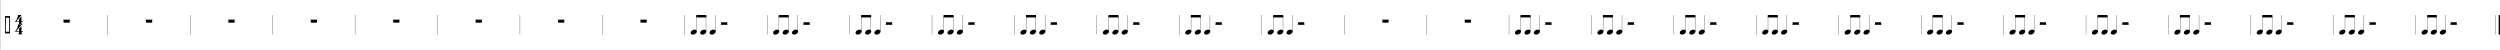 <?xml version="1.0" encoding="utf-8"?>
<!-- Generator: Adobe Illustrator 16.0.0, SVG Export Plug-In . SVG Version: 6.00 Build 0)  -->
<!DOCTYPE svg PUBLIC "-//W3C//DTD SVG 1.1//EN" "http://www.w3.org/Graphics/SVG/1.1/DTD/svg11.dtd">
<svg version="1.1" id="Layer_1" xmlns="http://www.w3.org/2000/svg" xmlns:xlink="http://www.w3.org/1999/xlink" x="0px" y="0px"
	 width="4513.011px" height="90px" viewBox="52.1 0 4513.011 90" enable-background="new 52.1 0 4513.011 90" xml:space="preserve">
<g id="Music">
	<line fill="none" stroke="#000000" stroke-width="0.459" x1="52.1" y1="0" x2="52.1" y2="90"/>
	<g enable-background="new    ">
		<path d="M70.142,29.068v31.247h-8.938V29.068H70.142z M68.628,57.323V32.06h-5.946v25.264L68.628,57.323L68.628,57.323z"/>
	</g>
	<g enable-background="new    ">
		<path d="M90.88,57.359v2.322c0,1.407,1.654,1.373,1.654,1.373v0.914h-7.637v-0.914c0,0,1.725,0.069,1.689-1.303v-2.395h-6.509
			l-0.635-0.668c4.259-5.734,4.293-6.791,5.313-11.999h6.087c-1.443,2.675-6.298,7.706-9.711,11.683h5.454v-4.328l4.293-4.715v9.043
			h2.533v0.983H90.88V57.359z"/>
	</g>
	<g enable-background="new    ">
		<path d="M90.88,39.767v2.323c0,1.407,1.654,1.372,1.654,1.372v0.915h-7.637v-0.915c0,0,1.725,0.07,1.689-1.302v-2.394h-6.509
			l-0.635-0.668c4.259-5.735,4.293-6.791,5.313-11.999h6.087c-1.443,2.675-6.298,7.706-9.711,11.683h5.454v-4.328l4.293-4.715v9.043
			h2.533v0.984L90.88,39.767L90.88,39.767z"/>
	</g>
	<line fill="none" stroke="#000000" stroke-width="0.459" x1="246.7" y1="27.1" x2="246.7" y2="62.3"/>
	<line fill="none" stroke="#000000" stroke-width="0.459" x1="395.5" y1="27.1" x2="395.5" y2="62.3"/>
	<line fill="none" stroke="#000000" stroke-width="0.459" x1="544.3" y1="27.1" x2="544.3" y2="62.3"/>
	<line fill="none" stroke="#000000" stroke-width="0.459" x1="693.1" y1="27.1" x2="693.1" y2="62.3"/>
	<line fill="none" stroke="#000000" stroke-width="0.459" x1="841.9" y1="27.1" x2="841.9" y2="62.3"/>
	<line fill="none" stroke="#000000" stroke-width="0.459" x1="990.699" y1="27.1" x2="990.699" y2="62.3"/>
	<line fill="none" stroke="#000000" stroke-width="0.459" x1="1139.5" y1="27.1" x2="1139.5" y2="62.3"/>
	<line fill="none" stroke="#000000" stroke-width="0.459" x1="1288.3" y1="27.1" x2="1288.3" y2="62.3"/>
	<line fill="none" stroke="#000000" stroke-width="0.459" x1="1437.1" y1="27.1" x2="1437.1" y2="62.3"/>
	<line fill="none" stroke="#000000" stroke-width="0.459" x1="1585.799" y1="27.1" x2="1585.799" y2="62.3"/>
	<line fill="none" stroke="#000000" stroke-width="0.459" x1="1734.6" y1="27.1" x2="1734.6" y2="62.3"/>
	<line fill="none" stroke="#000000" stroke-width="0.459" x1="1883.401" y1="27.1" x2="1883.401" y2="62.3"/>
	<line fill="none" stroke="#000000" stroke-width="0.459" x1="2032.199" y1="27.1" x2="2032.199" y2="62.3"/>
	<line fill="none" stroke="#000000" stroke-width="0.459" x1="2181" y1="27.1" x2="2181" y2="62.3"/>
	<line fill="none" stroke="#000000" stroke-width="0.459" x1="2329.799" y1="27.1" x2="2329.799" y2="62.3"/>
	<line fill="none" stroke="#000000" stroke-width="0.459" x1="2478.6" y1="27.1" x2="2478.6" y2="62.3"/>
	<line fill="none" stroke="#000000" stroke-width="0.459" x1="2627.401" y1="27.1" x2="2627.401" y2="62.3"/>
	<line fill="none" stroke="#000000" stroke-width="0.459" x1="2776.199" y1="27.1" x2="2776.199" y2="62.3"/>
	<line fill="none" stroke="#000000" stroke-width="0.459" x1="2925" y1="27.1" x2="2925" y2="62.3"/>
	<line fill="none" stroke="#000000" stroke-width="0.459" x1="3073.799" y1="27.1" x2="3073.799" y2="62.3"/>
	<line fill="none" stroke="#000000" stroke-width="0.459" x1="3222.6" y1="27.1" x2="3222.6" y2="62.3"/>
	<line fill="none" stroke="#000000" stroke-width="0.459" x1="3371.401" y1="27.1" x2="3371.401" y2="62.3"/>
	<line fill="none" stroke="#000000" stroke-width="0.459" x1="3520.199" y1="27.1" x2="3520.199" y2="62.3"/>
	<line fill="none" stroke="#000000" stroke-width="0.459" x1="3669" y1="27.1" x2="3669" y2="62.3"/>
	<line fill="none" stroke="#000000" stroke-width="0.459" x1="3817.799" y1="27.1" x2="3817.799" y2="62.3"/>
	<line fill="none" stroke="#000000" stroke-width="0.459" x1="3966.6" y1="27.1" x2="3966.6" y2="62.3"/>
	<line fill="none" stroke="#000000" stroke-width="0.459" x1="4115.299" y1="27.1" x2="4115.299" y2="62.3"/>
	<line fill="none" stroke="#000000" stroke-width="0.459" x1="4264.1" y1="27.1" x2="4264.1" y2="62.3"/>
	<line fill="none" stroke="#000000" stroke-width="0.459" x1="4412.9" y1="27.1" x2="4412.9" y2="62.3"/>
	<line fill="none" stroke="#000000" stroke-width="2.419" x1="4563.9" y1="27.1" x2="4563.9" y2="62.3"/>
	<line fill="none" stroke="#000000" stroke-width="0.459" x1="4556.799" y1="27.1" x2="4556.799" y2="62.3"/>
	<g enable-background="new    ">
		<path d="M177.978,35.859v5.067h-11.188v-5.067H177.978z"/>
	</g>
	<line fill="none" stroke="#000000" stroke-width="0.459" x1="165.7" y1="35.9" x2="178.8" y2="35.9"/>
	<g enable-background="new    ">
		<path d="M326.771,35.859v5.067h-11.189v-5.067H326.771z"/>
	</g>
	<line fill="none" stroke="#000000" stroke-width="0.459" x1="314.4" y1="35.9" x2="327.6" y2="35.9"/>
	<g enable-background="new    ">
		<path d="M475.565,35.859v5.067h-11.188v-5.067H475.565z"/>
	</g>
	<line fill="none" stroke="#000000" stroke-width="0.459" x1="463.199" y1="35.9" x2="476.4" y2="35.9"/>
	<g enable-background="new    ">
		<path d="M624.359,35.859v5.067H613.17v-5.067H624.359z"/>
	</g>
	<line fill="none" stroke="#000000" stroke-width="0.459" x1="612" y1="35.9" x2="625.199" y2="35.9"/>
	<g enable-background="new    ">
		<path d="M773.153,35.859v5.067h-11.188v-5.067H773.153z"/>
	</g>
	<line fill="none" stroke="#000000" stroke-width="0.459" x1="760.8" y1="35.9" x2="774" y2="35.9"/>
	<g enable-background="new    ">
		<path d="M921.948,35.859v5.067h-11.188v-5.067H921.948z"/>
	</g>
	<line fill="none" stroke="#000000" stroke-width="0.459" x1="909.6" y1="35.9" x2="922.8" y2="35.9"/>
	<g enable-background="new    ">
		<path d="M1070.741,35.859v5.067h-11.188v-5.067H1070.741z"/>
	</g>
	<line fill="none" stroke="#000000" stroke-width="0.459" x1="1058.4" y1="35.9" x2="1071.6" y2="35.9"/>
	<g enable-background="new    ">
		<path d="M1219.535,35.859v5.067h-11.188v-5.067H1219.535z"/>
	</g>
	<line fill="none" stroke="#000000" stroke-width="0.459" x1="1207.199" y1="35.9" x2="1220.4" y2="35.9"/>
	<g enable-background="new    ">
		<path d="M1306.117,53.453c2.991,0.035,4.646,2.076,3.695,4.574c-0.915,2.533-4.082,4.539-7.038,4.504s-4.608-2.111-3.66-4.609
			C1300.031,55.424,1303.162,53.418,1306.117,53.453z"/>
	</g>
	<line fill="none" stroke="#000000" stroke-width="0.459" x1="1309.4" y1="56.4" x2="1309.4" y2="29.3"/>
	<g enable-background="new    ">
		<path d="M1323.343,53.453c2.991,0.035,4.645,2.076,3.694,4.574c-0.915,2.533-4.082,4.539-7.037,4.504
			c-2.956-0.035-4.609-2.111-3.66-4.609C1317.255,55.424,1320.387,53.418,1323.343,53.453z"/>
	</g>
	<line fill="none" stroke="#000000" stroke-width="0.459" x1="1326.6" y1="56.4" x2="1326.6" y2="29.3"/>
	<path d="M1309,27.1h18.1v4.4H1309V27.1z"/>
	<line fill="none" stroke="#000000" stroke-width="0.459" x1="1343.5" y1="56.4" x2="1343.5" y2="27.1"/>
	<g enable-background="new    ">
		<path d="M1340.199,53.453c2.991,0.035,4.646,2.076,3.695,4.574c-0.915,2.533-4.082,4.539-7.038,4.504s-4.609-2.111-3.66-4.609
			C1334.113,55.424,1337.244,53.418,1340.199,53.453z"/>
	</g>
	<g enable-background="new    ">
		<path d="M1364.996,40.188v4.504h-11.188v-4.504H1364.996z"/>
	</g>
	<line fill="none" stroke="#000000" stroke-width="0.459" x1="1352.699" y1="44.7" x2="1365.9" y2="44.7"/>
	<g enable-background="new    ">
		<path d="M1454.91,53.453c2.991,0.035,4.646,2.076,3.695,4.574c-0.915,2.533-4.082,4.539-7.038,4.504s-4.608-2.111-3.66-4.609
			C1448.823,55.424,1451.955,53.418,1454.91,53.453z"/>
	</g>
	<line fill="none" stroke="#000000" stroke-width="0.459" x1="1458.199" y1="56.4" x2="1458.199" y2="29.3"/>
	<g enable-background="new    ">
		<path d="M1472.136,53.453c2.991,0.035,4.645,2.076,3.694,4.574c-0.915,2.533-4.082,4.539-7.037,4.504
			c-2.956-0.035-4.609-2.111-3.66-4.609C1466.048,55.424,1469.18,53.418,1472.136,53.453z"/>
	</g>
	<line fill="none" stroke="#000000" stroke-width="0.459" x1="1475.4" y1="56.4" x2="1475.4" y2="29.3"/>
	<path d="M1457.8,27.1h18.101v4.4H1457.8V27.1z"/>
	<line fill="none" stroke="#000000" stroke-width="0.459" x1="1492.3" y1="56.4" x2="1492.3" y2="27.1"/>
	<g enable-background="new    ">
		<path d="M1488.994,53.453c2.991,0.035,4.646,2.076,3.695,4.574c-0.915,2.533-4.082,4.539-7.038,4.504s-4.608-2.111-3.66-4.609
			C1482.907,55.424,1486.039,53.418,1488.994,53.453z"/>
	</g>
	<g enable-background="new    ">
		<path d="M1513.789,40.188v4.504H1502.6v-4.504H1513.789z"/>
	</g>
	<line fill="none" stroke="#000000" stroke-width="0.459" x1="1501.5" y1="44.7" x2="1514.699" y2="44.7"/>
	<g enable-background="new    ">
		<path d="M1603.705,53.453c2.991,0.035,4.646,2.076,3.695,4.574c-0.915,2.533-4.082,4.539-7.038,4.504s-4.608-2.111-3.66-4.609
			C1597.618,55.424,1600.75,53.418,1603.705,53.453z"/>
	</g>
	<line fill="none" stroke="#000000" stroke-width="0.459" x1="1607" y1="56.4" x2="1607" y2="29.3"/>
	<g enable-background="new    ">
		<path d="M1620.931,53.453c2.991,0.035,4.645,2.076,3.694,4.574c-0.914,2.533-4.082,4.539-7.037,4.504
			c-2.956-0.035-4.609-2.111-3.66-4.609C1614.843,55.424,1617.975,53.418,1620.931,53.453z"/>
	</g>
	<line fill="none" stroke="#000000" stroke-width="0.459" x1="1624.199" y1="56.4" x2="1624.199" y2="29.3"/>
	<path d="M1606.6,27.1h18.1v4.4h-18.1V27.1z"/>
	<line fill="none" stroke="#000000" stroke-width="0.459" x1="1641.1" y1="56.4" x2="1641.1" y2="27.1"/>
	<g enable-background="new    ">
		<path d="M1637.787,53.453c2.991,0.035,4.646,2.076,3.695,4.574c-0.915,2.533-4.082,4.539-7.038,4.504s-4.608-2.111-3.66-4.609
			C1631.7,55.424,1634.832,53.418,1637.787,53.453z"/>
	</g>
	<g enable-background="new    ">
		<path d="M1662.584,40.188v4.504h-11.189v-4.504H1662.584z"/>
	</g>
	<line fill="none" stroke="#000000" stroke-width="0.459" x1="1650.299" y1="44.7" x2="1663.5" y2="44.7"/>
	<g enable-background="new    ">
		<path d="M1752.498,53.453c2.991,0.035,4.646,2.076,3.695,4.574c-0.915,2.533-4.082,4.539-7.038,4.504s-4.608-2.111-3.66-4.609
			C1746.411,55.424,1749.543,53.418,1752.498,53.453z"/>
	</g>
	<line fill="none" stroke="#000000" stroke-width="0.459" x1="1755.799" y1="56.4" x2="1755.799" y2="29.3"/>
	<g enable-background="new    ">
		<path d="M1769.724,53.453c2.991,0.035,4.645,2.076,3.694,4.574c-0.914,2.533-4.082,4.539-7.037,4.504
			c-2.956-0.035-4.609-2.111-3.66-4.609C1763.636,55.424,1766.768,53.418,1769.724,53.453z"/>
	</g>
	<line fill="none" stroke="#000000" stroke-width="0.459" x1="1773" y1="56.4" x2="1773" y2="29.3"/>
	<path d="M1755.401,27.1h18.1v4.4h-18.1V27.1z"/>
	<line fill="none" stroke="#000000" stroke-width="0.459" x1="1789.901" y1="56.4" x2="1789.901" y2="27.1"/>
	<g enable-background="new    ">
		<path d="M1786.582,53.453c2.991,0.035,4.646,2.076,3.695,4.574c-0.915,2.533-4.082,4.539-7.038,4.504s-4.608-2.111-3.66-4.609
			C1780.495,55.424,1783.627,53.418,1786.582,53.453z"/>
	</g>
	<g enable-background="new    ">
		<path d="M1811.377,40.188v4.504h-11.189v-4.504H1811.377z"/>
	</g>
	<line fill="none" stroke="#000000" stroke-width="0.459" x1="1799.1" y1="44.7" x2="1812.299" y2="44.7"/>
	<g enable-background="new    ">
		<path d="M1901.293,53.453c2.991,0.035,4.646,2.076,3.695,4.574c-0.915,2.533-4.082,4.539-7.038,4.504s-4.608-2.111-3.66-4.609
			C1895.207,55.424,1898.338,53.418,1901.293,53.453z"/>
	</g>
	<line fill="none" stroke="#000000" stroke-width="0.459" x1="1904.6" y1="56.4" x2="1904.6" y2="29.3"/>
	<g enable-background="new    ">
		<path d="M1918.519,53.453c2.991,0.035,4.646,2.076,3.695,4.574c-0.915,2.533-4.082,4.539-7.038,4.504s-4.609-2.111-3.66-4.609
			C1912.431,55.424,1915.563,53.418,1918.519,53.453z"/>
	</g>
	<line fill="none" stroke="#000000" stroke-width="0.459" x1="1921.799" y1="56.4" x2="1921.799" y2="29.3"/>
	<path d="M1904.199,27.1h18.101v4.4h-18.101V27.1z"/>
	<line fill="none" stroke="#000000" stroke-width="0.459" x1="1938.699" y1="56.4" x2="1938.699" y2="27.1"/>
	<g enable-background="new    ">
		<path d="M1935.375,53.453c2.991,0.035,4.646,2.076,3.695,4.574c-0.915,2.533-4.082,4.539-7.038,4.504s-4.608-2.111-3.66-4.609
			C1929.288,55.424,1932.42,53.418,1935.375,53.453z"/>
	</g>
	<g enable-background="new    ">
		<path d="M1960.172,40.188v4.504h-11.189v-4.504H1960.172z"/>
	</g>
	<line fill="none" stroke="#000000" stroke-width="0.459" x1="1947.901" y1="44.7" x2="1961.1" y2="44.7"/>
	<g enable-background="new    ">
		<path d="M2050.086,53.453c2.991,0.035,4.646,2.076,3.695,4.574c-0.915,2.533-4.082,4.539-7.038,4.504s-4.608-2.111-3.659-4.609
			C2044,55.424,2047.131,53.418,2050.086,53.453z"/>
	</g>
	<line fill="none" stroke="#000000" stroke-width="0.459" x1="2053.401" y1="56.4" x2="2053.401" y2="29.3"/>
	<g enable-background="new    ">
		<path d="M2067.313,53.453c2.991,0.035,4.645,2.076,3.695,4.574c-0.915,2.533-4.082,4.539-7.038,4.504s-4.609-2.111-3.66-4.609
			C2061.226,55.424,2064.358,53.418,2067.313,53.453z"/>
	</g>
	<line fill="none" stroke="#000000" stroke-width="0.459" x1="2070.6" y1="56.4" x2="2070.6" y2="29.3"/>
	<path d="M2053,27.1h18.1v4.4H2053V27.1z"/>
	<line fill="none" stroke="#000000" stroke-width="0.459" x1="2087.5" y1="56.4" x2="2087.5" y2="27.1"/>
	<g enable-background="new    ">
		<path d="M2084.17,53.453c2.991,0.035,4.646,2.076,3.695,4.574c-0.915,2.533-4.082,4.539-7.038,4.504s-4.608-2.111-3.659-4.609
			C2078.082,55.424,2081.215,53.418,2084.17,53.453z"/>
	</g>
	<g enable-background="new    ">
		<path d="M2108.965,40.188v4.504h-11.189v-4.504H2108.965z"/>
	</g>
	<line fill="none" stroke="#000000" stroke-width="0.459" x1="2096.699" y1="44.7" x2="2109.901" y2="44.7"/>
	<g enable-background="new    ">
		<path d="M2198.882,53.453c2.991,0.035,4.645,2.076,3.694,4.574c-0.914,2.533-4.082,4.539-7.037,4.504
			c-2.957-0.035-4.609-2.111-3.66-4.609C2192.793,55.424,2195.926,53.418,2198.882,53.453z"/>
	</g>
	<line fill="none" stroke="#000000" stroke-width="0.459" x1="2202.199" y1="56.4" x2="2202.199" y2="29.3"/>
	<g enable-background="new    ">
		<path d="M2216.105,53.453c2.991,0.035,4.646,2.076,3.695,4.574c-0.915,2.533-4.082,4.539-7.038,4.504s-4.609-2.111-3.66-4.609
			C2210.018,55.424,2213.15,53.418,2216.105,53.453z"/>
	</g>
	<line fill="none" stroke="#000000" stroke-width="0.459" x1="2219.401" y1="56.4" x2="2219.401" y2="29.3"/>
	<path d="M2201.799,27.1h18.102v4.4h-18.102V27.1z"/>
	<line fill="none" stroke="#000000" stroke-width="0.459" x1="2236.299" y1="56.4" x2="2236.299" y2="27.1"/>
	<g enable-background="new    ">
		<path d="M2232.966,53.453c2.991,0.035,4.645,2.076,3.694,4.574c-0.914,2.533-4.082,4.539-7.037,4.504
			c-2.957-0.035-4.609-2.111-3.66-4.609C2226.877,55.424,2230.01,53.418,2232.966,53.453z"/>
	</g>
	<g enable-background="new    ">
		<path d="M2257.76,40.188v4.504h-11.189v-4.504H2257.76z"/>
	</g>
	<line fill="none" stroke="#000000" stroke-width="0.459" x1="2245.5" y1="44.7" x2="2258.699" y2="44.7"/>
	<g enable-background="new    ">
		<path d="M2347.674,53.453c2.99,0.035,4.645,2.076,3.695,4.574c-0.916,2.533-4.082,4.539-7.037,4.504
			c-2.957-0.035-4.609-2.111-3.66-4.609C2341.586,55.424,2344.719,53.418,2347.674,53.453z"/>
	</g>
	<line fill="none" stroke="#000000" stroke-width="0.459" x1="2351" y1="56.4" x2="2351" y2="29.3"/>
	<g enable-background="new    ">
		<path d="M2364.901,53.453c2.991,0.035,4.645,2.076,3.695,4.574c-0.915,2.533-4.082,4.539-7.037,4.504
			c-2.956-0.035-4.609-2.111-3.66-4.609C2358.814,55.424,2361.946,53.418,2364.901,53.453z"/>
	</g>
	<line fill="none" stroke="#000000" stroke-width="0.459" x1="2368.199" y1="56.4" x2="2368.199" y2="29.3"/>
	<path d="M2350.5,27.1h18.1v4.4h-18.1V27.1z"/>
	<line fill="none" stroke="#000000" stroke-width="0.459" x1="2385" y1="56.4" x2="2385" y2="27.1"/>
	<g enable-background="new    ">
		<path d="M2381.758,53.453c2.99,0.035,4.645,2.076,3.695,4.574c-0.916,2.533-4.082,4.539-7.037,4.504
			c-2.957-0.035-4.609-2.111-3.66-4.609C2375.67,55.424,2378.803,53.418,2381.758,53.453z"/>
	</g>
	<g enable-background="new    ">
		<path d="M2406.555,40.188v4.504h-11.189v-4.504H2406.555z"/>
	</g>
	<line fill="none" stroke="#000000" stroke-width="0.459" x1="2394.299" y1="44.7" x2="2407.5" y2="44.7"/>
	<g enable-background="new    ">
		<path d="M2558.682,35.859v5.067h-11.189v-5.067H2558.682z"/>
	</g>
	<line fill="none" stroke="#000000" stroke-width="0.459" x1="2546.401" y1="35.9" x2="2559.5" y2="35.9"/>
	<g enable-background="new    ">
		<path d="M2707.475,35.859v5.067h-11.189v-5.067H2707.475z"/>
	</g>
	<line fill="none" stroke="#000000" stroke-width="0.459" x1="2695.1" y1="35.9" x2="2708.299" y2="35.9"/>
	<g enable-background="new    ">
		<path d="M2794.057,53.453c2.99,0.035,4.645,2.076,3.695,4.574c-0.916,2.533-4.082,4.539-7.037,4.504
			c-2.957-0.035-4.609-2.111-3.66-4.609C2787.97,55.424,2791.102,53.418,2794.057,53.453z"/>
	</g>
	<line fill="none" stroke="#000000" stroke-width="0.459" x1="2797.299" y1="56.4" x2="2797.299" y2="29.3"/>
	<g enable-background="new    ">
		<path d="M2811.281,53.453c2.991,0.035,4.646,2.076,3.695,4.574c-0.915,2.533-4.082,4.539-7.037,4.504
			c-2.956-0.035-4.609-2.111-3.66-4.609C2805.195,55.424,2808.326,53.418,2811.281,53.453z"/>
	</g>
	<line fill="none" stroke="#000000" stroke-width="0.459" x1="2814.6" y1="56.4" x2="2814.6" y2="29.3"/>
	<path d="M2796.901,27.1h18.1v4.4h-18.1V27.1z"/>
	<line fill="none" stroke="#000000" stroke-width="0.459" x1="2831.401" y1="56.4" x2="2831.401" y2="27.1"/>
	<g enable-background="new    ">
		<path d="M2828.141,53.453c2.99,0.035,4.645,2.076,3.694,4.574c-0.915,2.533-4.082,4.539-7.038,4.504
			c-2.955-0.035-4.609-2.111-3.659-4.609C2822.053,55.424,2825.185,53.418,2828.141,53.453z"/>
	</g>
	<g enable-background="new    ">
		<path d="M2852.936,40.188v4.504h-11.189v-4.504H2852.936z"/>
	</g>
	<line fill="none" stroke="#000000" stroke-width="0.459" x1="2840.6" y1="44.7" x2="2853.799" y2="44.7"/>
	<g enable-background="new    ">
		<path d="M2942.85,53.453c2.991,0.035,4.645,2.076,3.695,4.574c-0.915,2.533-4.082,4.539-7.037,4.504
			c-2.956-0.035-4.609-2.111-3.66-4.609C2936.763,55.424,2939.895,53.418,2942.85,53.453z"/>
	</g>
	<line fill="none" stroke="#000000" stroke-width="0.459" x1="2946.1" y1="56.4" x2="2946.1" y2="29.3"/>
	<g enable-background="new    ">
		<path d="M2960.076,53.453c2.99,0.035,4.646,2.076,3.694,4.574c-0.915,2.533-4.082,4.539-7.038,4.504
			c-2.955-0.035-4.609-2.111-3.659-4.609C2953.989,55.424,2957.121,53.418,2960.076,53.453z"/>
	</g>
	<line fill="none" stroke="#000000" stroke-width="0.459" x1="2963.401" y1="56.4" x2="2963.401" y2="29.3"/>
	<path d="M2945.699,27.1h18.101v4.4h-18.101V27.1z"/>
	<line fill="none" stroke="#000000" stroke-width="0.459" x1="2980.199" y1="56.4" x2="2980.199" y2="27.1"/>
	<g enable-background="new    ">
		<path d="M2976.934,53.453c2.991,0.035,4.645,2.076,3.695,4.574c-0.915,2.533-4.082,4.539-7.037,4.504
			c-2.956-0.035-4.609-2.111-3.66-4.609C2970.847,55.424,2973.979,53.418,2976.934,53.453z"/>
	</g>
	<g enable-background="new    ">
		<path d="M3001.731,40.188v4.504h-11.189v-4.504H3001.731z"/>
	</g>
	<line fill="none" stroke="#000000" stroke-width="0.459" x1="2989.401" y1="44.7" x2="3002.6" y2="44.7"/>
	<g enable-background="new    ">
		<path d="M3091.645,53.453c2.991,0.035,4.645,2.076,3.695,4.574c-0.915,2.533-4.082,4.539-7.037,4.504
			c-2.956-0.035-4.609-2.111-3.66-4.609C3085.558,55.424,3088.69,53.418,3091.645,53.453z"/>
	</g>
	<line fill="none" stroke="#000000" stroke-width="0.459" x1="3094.901" y1="56.4" x2="3094.901" y2="29.3"/>
	<g enable-background="new    ">
		<path d="M3108.869,53.453c2.991,0.035,4.646,2.076,3.695,4.574c-0.915,2.533-4.082,4.539-7.037,4.504
			c-2.956-0.035-4.608-2.111-3.66-4.609C3102.782,55.424,3105.914,53.418,3108.869,53.453z"/>
	</g>
	<line fill="none" stroke="#000000" stroke-width="0.459" x1="3112.199" y1="56.4" x2="3112.199" y2="29.3"/>
	<path d="M3094.5,27.1h18.1v4.4h-18.1V27.1z"/>
	<line fill="none" stroke="#000000" stroke-width="0.459" x1="3129" y1="56.4" x2="3129" y2="27.1"/>
	<g enable-background="new    ">
		<path d="M3125.727,53.453c2.991,0.035,4.645,2.076,3.695,4.574c-0.915,2.533-4.082,4.539-7.037,4.504
			c-2.956-0.035-4.609-2.111-3.66-4.609C3119.64,55.424,3122.772,53.418,3125.727,53.453z"/>
	</g>
	<g enable-background="new    ">
		<path d="M3150.524,40.188v4.504h-11.189v-4.504H3150.524z"/>
	</g>
	<line fill="none" stroke="#000000" stroke-width="0.459" x1="3138.199" y1="44.7" x2="3151.401" y2="44.7"/>
	<g enable-background="new    ">
		<path d="M3240.438,53.453c2.991,0.035,4.645,2.076,3.695,4.574c-0.915,2.533-4.082,4.539-7.037,4.504
			c-2.956-0.035-4.609-2.111-3.66-4.609C3234.351,55.424,3237.483,53.418,3240.438,53.453z"/>
	</g>
	<line fill="none" stroke="#000000" stroke-width="0.459" x1="3243.699" y1="56.4" x2="3243.699" y2="29.3"/>
	<g enable-background="new    ">
		<path d="M3257.662,53.453c2.991,0.035,4.646,2.076,3.695,4.574c-0.915,2.533-4.082,4.539-7.037,4.504
			c-2.956-0.035-4.608-2.111-3.66-4.609C3251.575,55.424,3254.707,53.418,3257.662,53.453z"/>
	</g>
	<line fill="none" stroke="#000000" stroke-width="0.459" x1="3261" y1="56.4" x2="3261" y2="29.3"/>
	<path d="M3243.299,27.1h18.102v4.4h-18.102V27.1z"/>
	<line fill="none" stroke="#000000" stroke-width="0.459" x1="3277.799" y1="56.4" x2="3277.799" y2="27.1"/>
	<g enable-background="new    ">
		<path d="M3274.522,53.453c2.991,0.035,4.645,2.076,3.695,4.574c-0.915,2.533-4.082,4.539-7.037,4.504
			c-2.956-0.035-4.609-2.111-3.66-4.609C3268.435,55.424,3271.567,53.418,3274.522,53.453z"/>
	</g>
	<g enable-background="new    ">
		<path d="M3299.318,40.188v4.504h-11.188v-4.504H3299.318z"/>
	</g>
	<line fill="none" stroke="#000000" stroke-width="0.459" x1="3287" y1="44.7" x2="3300.199" y2="44.7"/>
	<g enable-background="new    ">
		<path d="M3389.233,53.453c2.991,0.035,4.645,2.076,3.695,4.574c-0.915,2.533-4.082,4.539-7.037,4.504
			c-2.956-0.035-4.609-2.111-3.66-4.609C3383.146,55.424,3386.278,53.418,3389.233,53.453z"/>
	</g>
	<line fill="none" stroke="#000000" stroke-width="0.459" x1="3392.5" y1="56.4" x2="3392.5" y2="29.3"/>
	<g enable-background="new    ">
		<path d="M3406.457,53.453c2.991,0.035,4.646,2.076,3.695,4.574c-0.915,2.533-4.082,4.539-7.037,4.504
			c-2.956-0.035-4.608-2.111-3.66-4.609C3400.371,55.424,3403.502,53.418,3406.457,53.453z"/>
	</g>
	<line fill="none" stroke="#000000" stroke-width="0.459" x1="3409.699" y1="56.4" x2="3409.699" y2="29.3"/>
	<path d="M3392.1,27.1h18.1v4.4h-18.1V27.1z"/>
	<line fill="none" stroke="#000000" stroke-width="0.459" x1="3426.6" y1="56.4" x2="3426.6" y2="27.1"/>
	<g enable-background="new    ">
		<path d="M3423.317,53.453c2.991,0.035,4.645,2.076,3.695,4.574c-0.915,2.533-4.082,4.539-7.037,4.504
			c-2.956-0.035-4.609-2.111-3.66-4.609C3417.23,55.424,3420.362,53.418,3423.317,53.453z"/>
	</g>
	<g enable-background="new    ">
		<path d="M3448.112,40.188v4.504h-11.188v-4.504H3448.112z"/>
	</g>
	<line fill="none" stroke="#000000" stroke-width="0.459" x1="3435.799" y1="44.7" x2="3449" y2="44.7"/>
	<g enable-background="new    ">
		<path d="M3538.028,53.453c2.991,0.035,4.646,2.076,3.695,4.574c-0.915,2.533-4.082,4.539-7.037,4.504
			c-2.956-0.035-4.609-2.111-3.66-4.609C3531.941,55.424,3535.073,53.418,3538.028,53.453z"/>
	</g>
	<line fill="none" stroke="#000000" stroke-width="0.459" x1="3541.299" y1="56.4" x2="3541.299" y2="29.3"/>
	<g enable-background="new    ">
		<path d="M3555.252,53.453c2.99,0.035,4.645,2.076,3.694,4.574c-0.915,2.533-4.082,4.539-7.037,4.504
			c-2.956-0.035-4.608-2.111-3.659-4.609C3549.166,55.424,3552.297,53.418,3555.252,53.453z"/>
	</g>
	<line fill="none" stroke="#000000" stroke-width="0.459" x1="3558.5" y1="56.4" x2="3558.5" y2="29.3"/>
	<path d="M3540.901,27.1h18.1v4.4h-18.1V27.1z"/>
	<line fill="none" stroke="#000000" stroke-width="0.459" x1="3575.401" y1="56.4" x2="3575.401" y2="27.1"/>
	<g enable-background="new    ">
		<path d="M3572.112,53.453c2.991,0.035,4.646,2.076,3.695,4.574c-0.915,2.533-4.082,4.539-7.037,4.504
			c-2.956-0.035-4.609-2.111-3.66-4.609C3566.025,55.424,3569.156,53.418,3572.112,53.453z"/>
	</g>
	<g enable-background="new    ">
		<path d="M3596.906,40.188v4.504h-11.188v-4.504H3596.906z"/>
	</g>
	<line fill="none" stroke="#000000" stroke-width="0.459" x1="3584.6" y1="44.7" x2="3597.799" y2="44.7"/>
	<g enable-background="new    ">
		<path d="M3686.821,53.453c2.991,0.035,4.646,2.076,3.695,4.574c-0.915,2.533-4.082,4.539-7.037,4.504
			c-2.956-0.035-4.609-2.111-3.66-4.609C3680.734,55.424,3683.865,53.418,3686.821,53.453z"/>
	</g>
	<line fill="none" stroke="#000000" stroke-width="0.459" x1="3690.1" y1="56.4" x2="3690.1" y2="29.3"/>
	<g enable-background="new    ">
		<path d="M3704.045,53.453c2.99,0.035,4.645,2.076,3.694,4.574c-0.915,2.533-4.082,4.539-7.037,4.504
			c-2.956-0.035-4.608-2.111-3.659-4.609C3697.957,55.424,3701.09,53.418,3704.045,53.453z"/>
	</g>
	<line fill="none" stroke="#000000" stroke-width="0.459" x1="3707.299" y1="56.4" x2="3707.299" y2="29.3"/>
	<path d="M3689.699,27.1h18.103v4.4h-18.103V27.1z"/>
	<line fill="none" stroke="#000000" stroke-width="0.459" x1="3724.199" y1="56.4" x2="3724.199" y2="27.1"/>
	<g enable-background="new    ">
		<path d="M3720.905,53.453c2.99,0.035,4.646,2.076,3.694,4.574c-0.915,2.533-4.082,4.539-7.038,4.504
			c-2.955-0.035-4.609-2.111-3.659-4.609C3714.817,55.424,3717.948,53.418,3720.905,53.453z"/>
	</g>
	<g enable-background="new    ">
		<path d="M3745.701,40.188v4.504h-11.188v-4.504H3745.701z"/>
	</g>
	<line fill="none" stroke="#000000" stroke-width="0.459" x1="3733.401" y1="44.7" x2="3746.6" y2="44.7"/>
	<g enable-background="new    ">
		<path d="M3835.615,53.453c2.991,0.035,4.646,2.076,3.695,4.574c-0.915,2.533-4.082,4.539-7.037,4.504
			c-2.956-0.035-4.609-2.111-3.66-4.609C3829.529,55.424,3832.66,53.418,3835.615,53.453z"/>
	</g>
	<line fill="none" stroke="#000000" stroke-width="0.459" x1="3838.901" y1="56.4" x2="3838.901" y2="29.3"/>
	<g enable-background="new    ">
		<path d="M3852.84,53.453c2.99,0.035,4.645,2.076,3.695,4.574c-0.916,2.533-4.082,4.539-7.037,4.504
			c-2.957-0.035-4.609-2.111-3.66-4.609C3846.752,55.424,3849.885,53.418,3852.84,53.453z"/>
	</g>
	<line fill="none" stroke="#000000" stroke-width="0.459" x1="3856.1" y1="56.4" x2="3856.1" y2="29.3"/>
	<path d="M3838.5,27.1h18.1v4.4h-18.1V27.1z"/>
	<line fill="none" stroke="#000000" stroke-width="0.459" x1="3873" y1="56.4" x2="3873" y2="27.1"/>
	<g enable-background="new    ">
		<path d="M3869.698,53.453c2.991,0.035,4.646,2.076,3.695,4.574c-0.915,2.533-4.082,4.539-7.037,4.504
			c-2.956-0.035-4.609-2.111-3.66-4.609C3863.611,55.424,3866.742,53.418,3869.698,53.453z"/>
	</g>
	<g enable-background="new    ">
		<path d="M3894.493,40.188v4.504h-11.188v-4.504H3894.493z"/>
	</g>
	<line fill="none" stroke="#000000" stroke-width="0.459" x1="3882.199" y1="44.7" x2="3895.401" y2="44.7"/>
	<g enable-background="new    ">
		<path d="M3984.41,53.453c2.99,0.035,4.646,2.076,3.694,4.574c-0.915,2.533-4.082,4.539-7.038,4.504
			c-2.955-0.035-4.609-2.111-3.659-4.609C3978.323,55.424,3981.455,53.418,3984.41,53.453z"/>
	</g>
	<line fill="none" stroke="#000000" stroke-width="0.459" x1="3987.699" y1="56.4" x2="3987.699" y2="29.3"/>
	<g enable-background="new    ">
		<path d="M4001.633,53.453c2.99,0.035,4.645,2.076,3.695,4.574c-0.916,2.533-4.082,4.539-7.037,4.504
			c-2.957-0.035-4.609-2.111-3.66-4.609C3995.545,55.424,3998.678,53.418,4001.633,53.453z"/>
	</g>
	<line fill="none" stroke="#000000" stroke-width="0.459" x1="4004.901" y1="56.4" x2="4004.901" y2="29.3"/>
	<path d="M3987.299,27.1h18.102v4.4h-18.102V27.1z"/>
	<line fill="none" stroke="#000000" stroke-width="0.459" x1="4021.799" y1="56.4" x2="4021.799" y2="27.1"/>
	<g enable-background="new    ">
		<path d="M4018.492,53.453c2.991,0.035,4.646,2.076,3.695,4.574c-0.915,2.533-4.082,4.539-7.037,4.504
			c-2.956-0.035-4.609-2.111-3.66-4.609C4012.406,55.424,4015.537,53.418,4018.492,53.453z"/>
	</g>
	<g enable-background="new    ">
		<path d="M4043.287,40.188v4.504h-11.188v-4.504H4043.287z"/>
	</g>
	<line fill="none" stroke="#000000" stroke-width="0.459" x1="4031" y1="44.7" x2="4044.199" y2="44.7"/>
	<g enable-background="new    ">
		<path d="M4133.203,53.453c2.992,0.035,4.646,2.076,3.695,4.574c-0.915,2.533-4.082,4.539-7.037,4.504
			c-2.956-0.035-4.609-2.111-3.66-4.609C4127.117,55.424,4130.248,53.418,4133.203,53.453z"/>
	</g>
	<line fill="none" stroke="#000000" stroke-width="0.459" x1="4136.5" y1="56.4" x2="4136.5" y2="29.3"/>
	<g enable-background="new    ">
		<path d="M4150.428,53.453c2.991,0.035,4.645,2.076,3.695,4.574c-0.916,2.533-4.082,4.539-7.037,4.504
			c-2.957-0.035-4.609-2.111-3.66-4.609C4144.34,55.424,4147.473,53.418,4150.428,53.453z"/>
	</g>
	<line fill="none" stroke="#000000" stroke-width="0.459" x1="4153.699" y1="56.4" x2="4153.699" y2="29.3"/>
	<path d="M4136.1,27.1h18.1v4.4h-18.1V27.1z"/>
	<line fill="none" stroke="#000000" stroke-width="0.459" x1="4170.6" y1="56.4" x2="4170.6" y2="27.1"/>
	<g enable-background="new    ">
		<path d="M4167.287,53.453c2.99,0.035,4.646,2.076,3.694,4.574c-0.915,2.533-4.082,4.539-7.038,4.504
			c-2.955-0.035-4.609-2.111-3.659-4.609C4161.199,55.424,4164.332,53.418,4167.287,53.453z"/>
	</g>
	<g enable-background="new    ">
		<path d="M4192.082,40.188v4.504h-11.188v-4.504H4192.082z"/>
	</g>
	<line fill="none" stroke="#000000" stroke-width="0.459" x1="4179.799" y1="44.7" x2="4193" y2="44.7"/>
	<g enable-background="new    ">
		<path d="M4281.996,53.453c2.992,0.035,4.646,2.076,3.695,4.574c-0.915,2.533-4.082,4.539-7.037,4.504
			c-2.956-0.035-4.609-2.111-3.66-4.609C4275.91,55.424,4279.041,53.418,4281.996,53.453z"/>
	</g>
	<line fill="none" stroke="#000000" stroke-width="0.459" x1="4285.299" y1="56.4" x2="4285.299" y2="29.3"/>
	<g enable-background="new    ">
		<path d="M4299.223,53.453c2.99,0.035,4.645,2.076,3.693,4.574c-0.914,2.533-4.082,4.539-7.037,4.504s-4.609-2.111-3.66-4.609
			C4293.135,55.424,4296.267,53.418,4299.223,53.453z"/>
	</g>
	<line fill="none" stroke="#000000" stroke-width="0.459" x1="4302.5" y1="56.4" x2="4302.5" y2="29.3"/>
	<path d="M4284.9,27.1h18.1v4.4h-18.1V27.1z"/>
	<line fill="none" stroke="#000000" stroke-width="0.459" x1="4319.4" y1="56.4" x2="4319.4" y2="27.1"/>
	<g enable-background="new    ">
		<path d="M4316.08,53.453c2.992,0.035,4.646,2.076,3.695,4.574c-0.915,2.533-4.082,4.539-7.037,4.504
			c-2.956-0.035-4.609-2.111-3.66-4.609C4309.994,55.424,4313.125,53.418,4316.08,53.453z"/>
	</g>
	<g enable-background="new    ">
		<path d="M4340.875,40.188v4.504h-11.189v-4.504H4340.875z"/>
	</g>
	<line fill="none" stroke="#000000" stroke-width="0.459" x1="4328.6" y1="44.7" x2="4341.799" y2="44.7"/>
	<g enable-background="new    ">
		<path d="M4430.789,53.453c2.992,0.035,4.646,2.076,3.695,4.574c-0.915,2.533-4.082,4.539-7.037,4.504
			c-2.956-0.035-4.609-2.111-3.66-4.609C4424.703,55.424,4427.834,53.418,4430.789,53.453z"/>
	</g>
	<line fill="none" stroke="#000000" stroke-width="0.459" x1="4434.1" y1="56.4" x2="4434.1" y2="29.3"/>
	<g enable-background="new    ">
		<path d="M4447.283,53.453c2.99,0.035,4.646,2.076,3.694,4.574c-0.915,2.533-4.082,4.539-7.038,4.504
			c-2.955-0.035-4.609-2.111-3.659-4.609C4441.195,55.424,4444.328,53.418,4447.283,53.453z"/>
	</g>
	<line fill="none" stroke="#000000" stroke-width="0.459" x1="4450.6" y1="56.4" x2="4450.6" y2="29.3"/>
	<path d="M4433.699,27.1H4451v4.4h-17.301V27.1z"/>
	<line fill="none" stroke="#000000" stroke-width="0.459" x1="4467.1" y1="56.4" x2="4467.1" y2="27.1"/>
	<g enable-background="new    ">
		<path d="M4463.775,53.453c2.991,0.035,4.645,2.076,3.695,4.574c-0.916,2.533-4.082,4.539-7.037,4.504
			c-2.957-0.035-4.609-2.111-3.66-4.609C4457.688,55.424,4460.82,53.418,4463.775,53.453z"/>
	</g>
	<g enable-background="new    ">
		<path d="M4487.104,40.188v4.504h-11.188v-4.504H4487.104z"/>
	</g>
	<line fill="none" stroke="#000000" stroke-width="0.459" x1="4474.799" y1="44.7" x2="4488" y2="44.7"/>
</g>
</svg>
